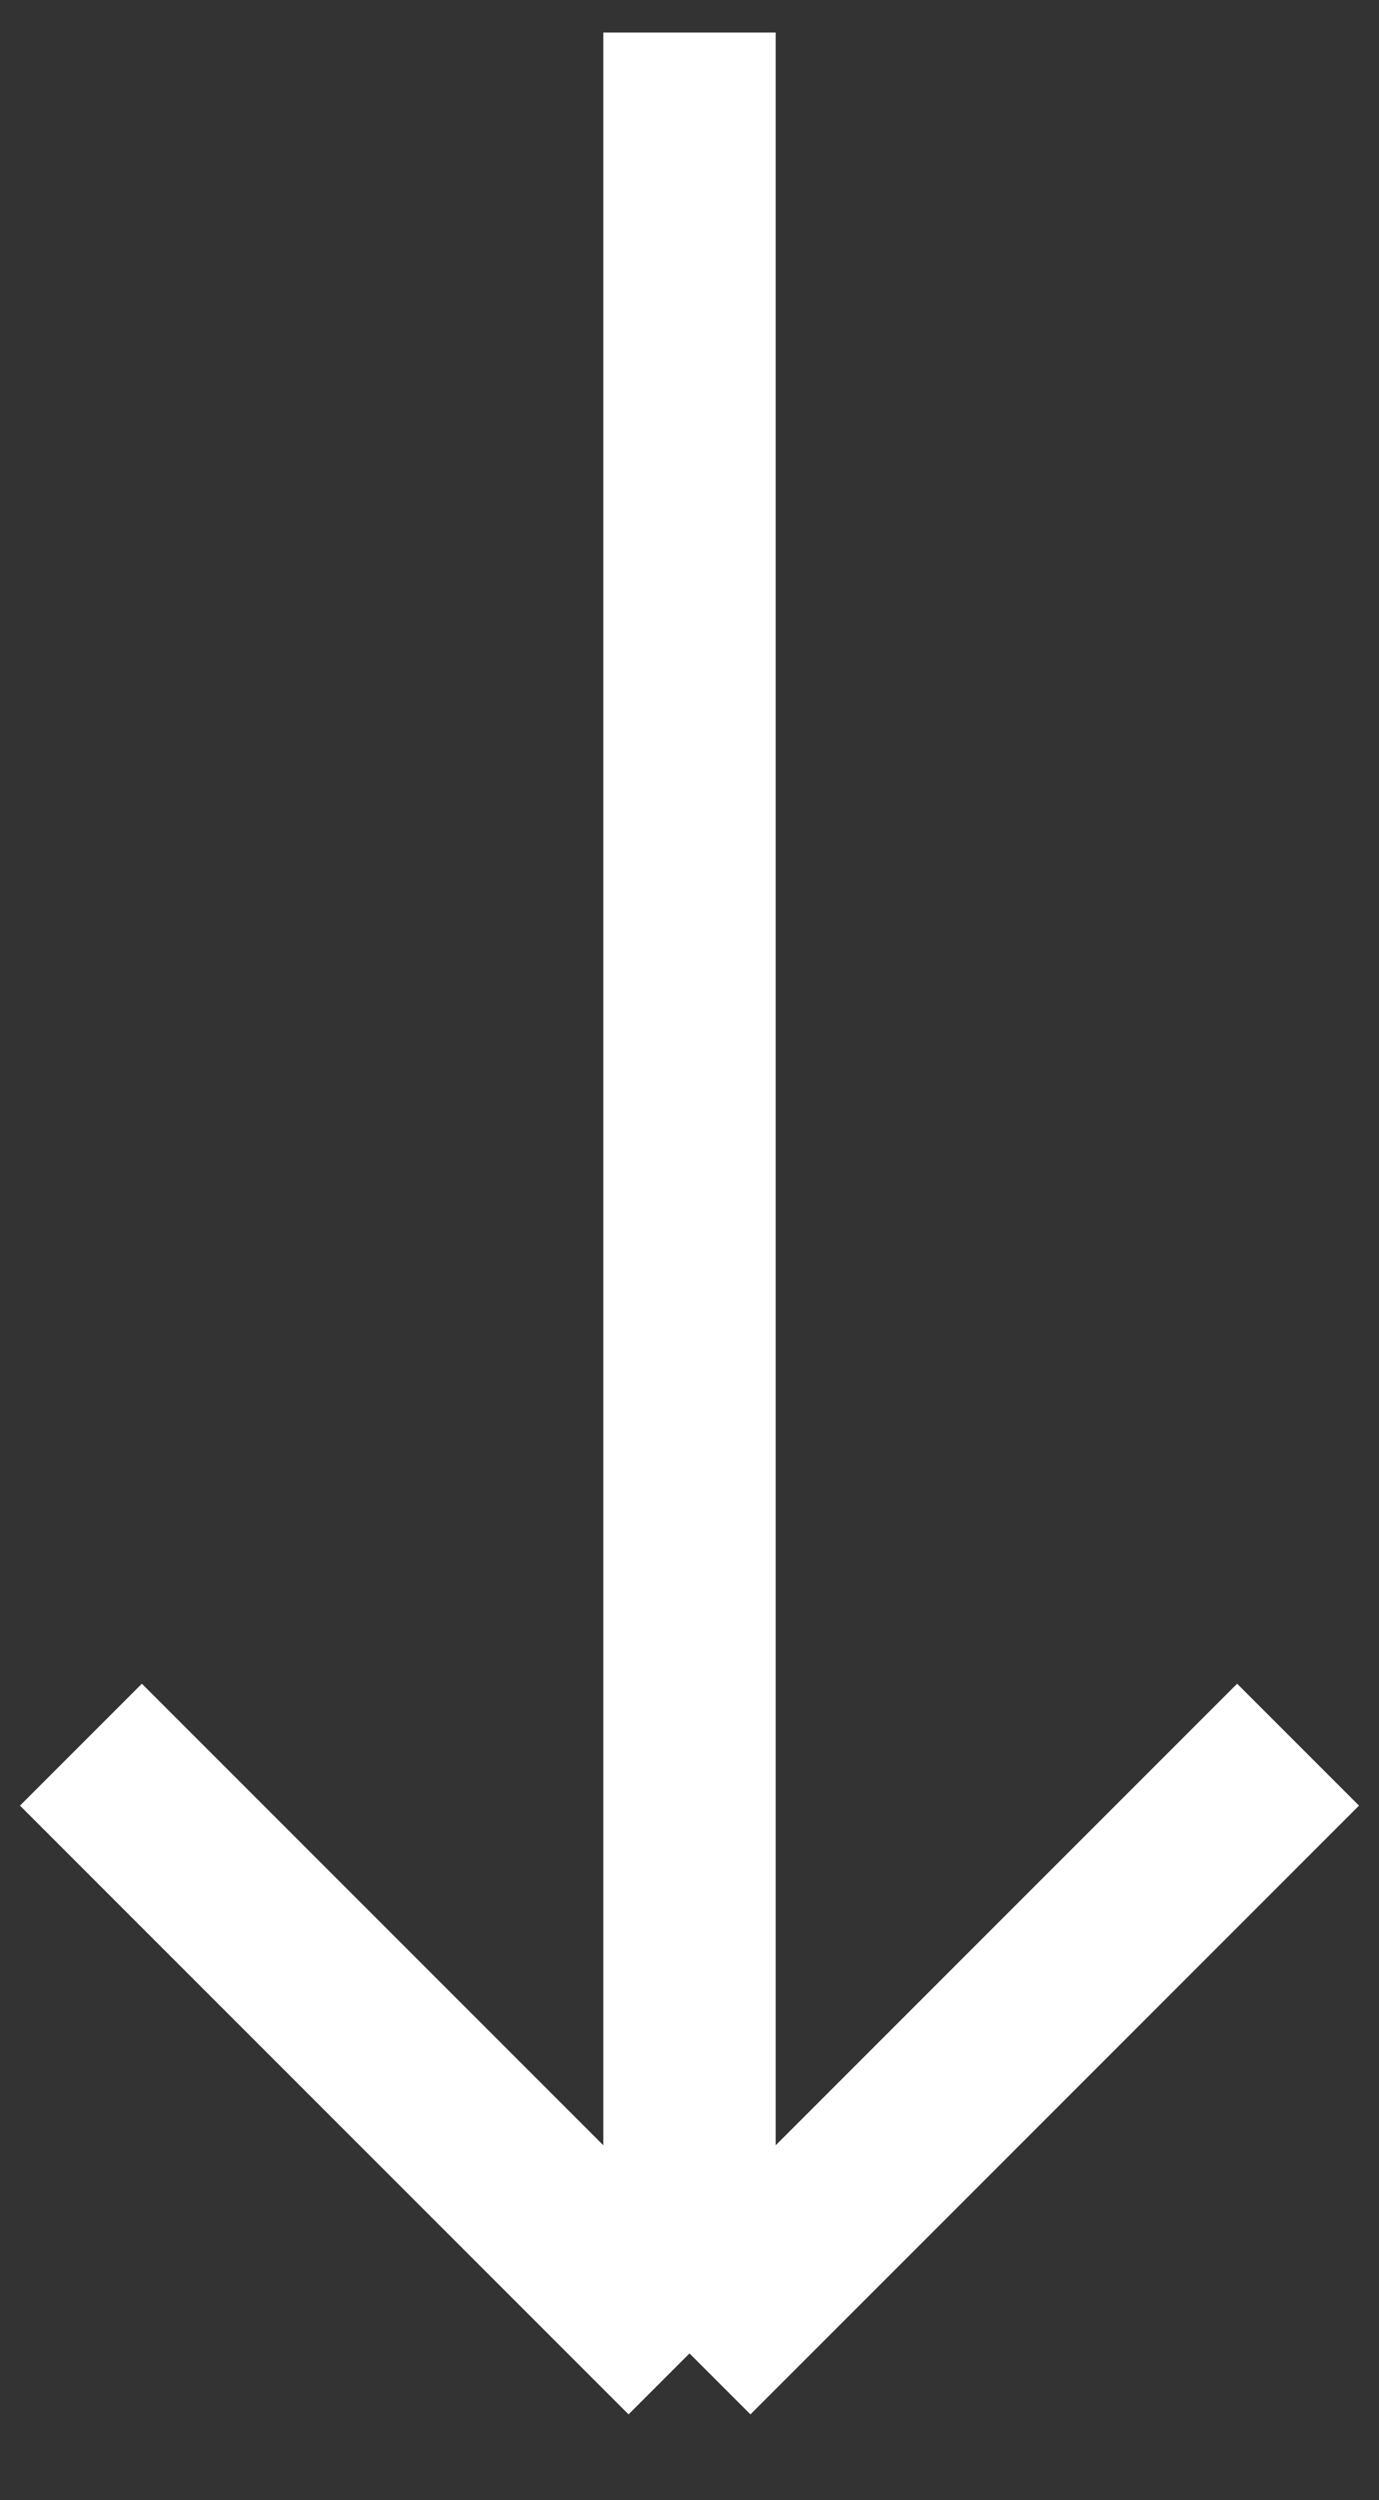 <svg width="16" height="29" viewBox="0 0 16 29" fill="none" xmlns="http://www.w3.org/2000/svg">
<rect x="0" y="0" width="16" height="29" fill="#333333" stroke="none"/>
<path d="M8 0.377V27.298M8 27.298L0.939 20.237M8 27.298L15.061 20.237" stroke="white" stroke-width="2"/>
</svg>

